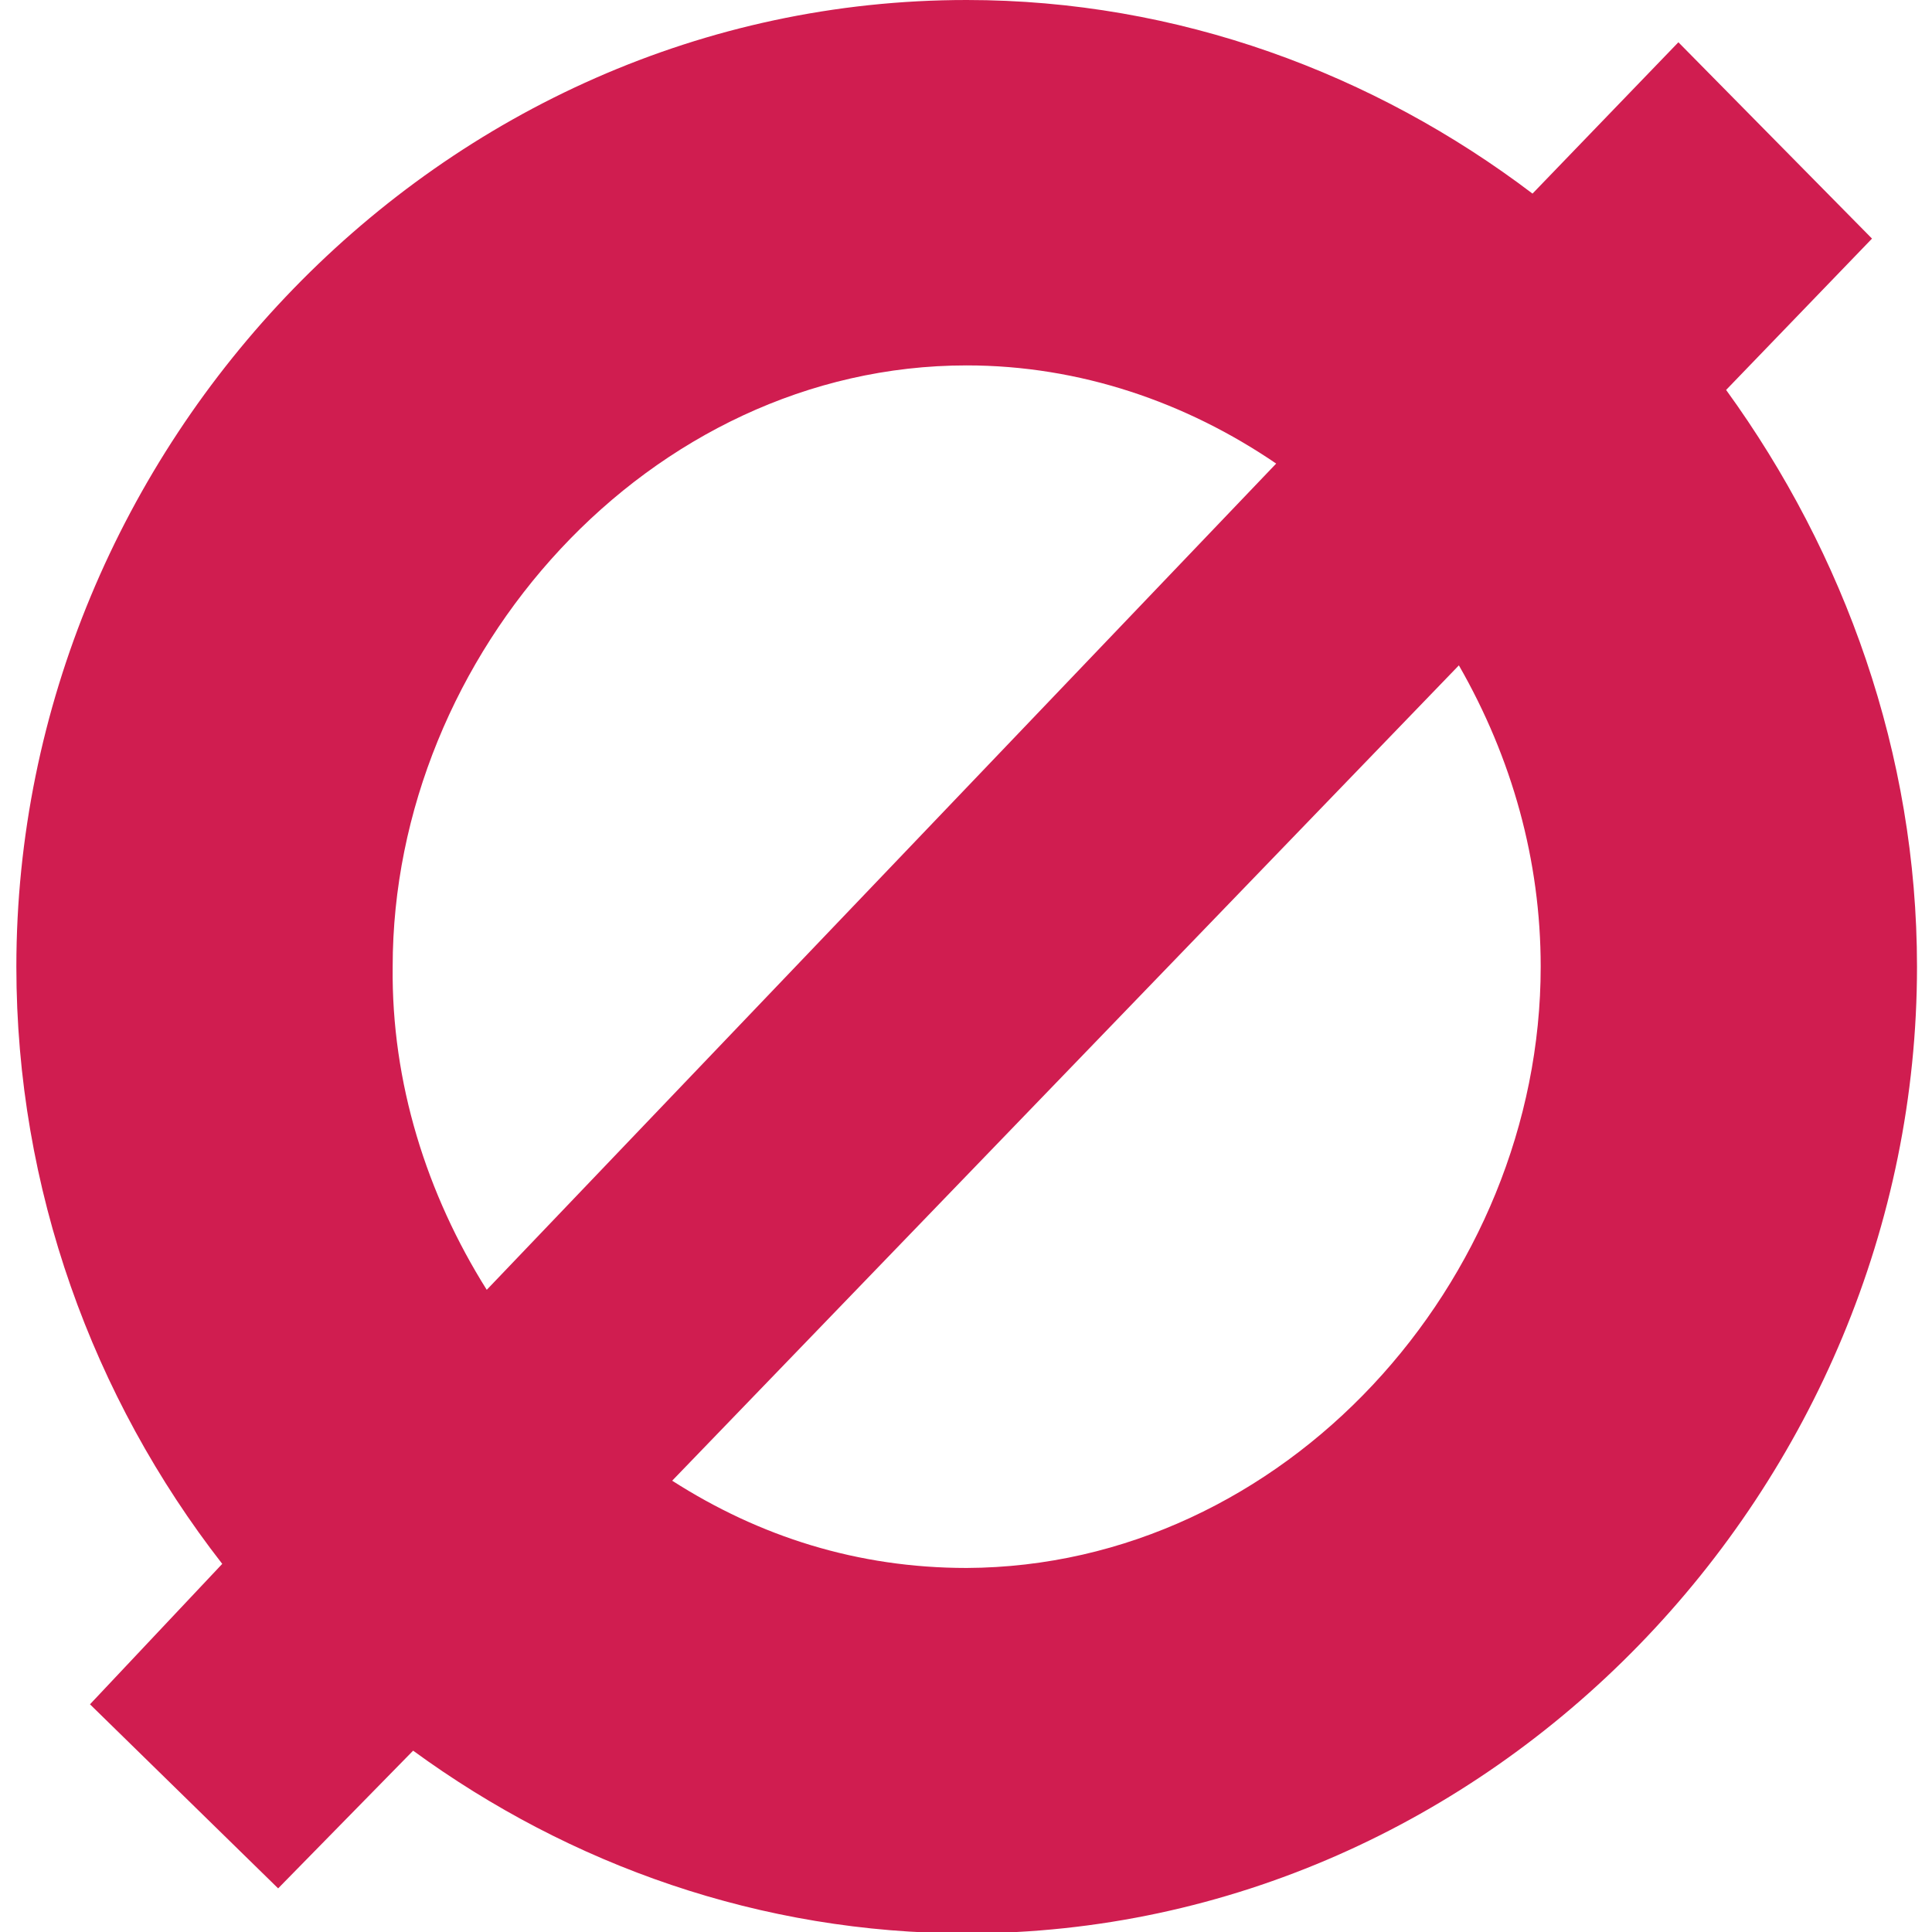 <?xml version="1.0" encoding="utf-8"?>
<!-- Generator: Adobe Illustrator 22.0.1, SVG Export Plug-In . SVG Version: 6.00 Build 0)  -->
<svg version="1.1" id="Layer_1" xmlns="http://www.w3.org/2000/svg" xmlns:xlink="http://www.w3.org/1999/xlink" x="0px" y="0px"
	 viewBox="0 0 141.7 141.7" style="enable-background:new 0 0 141.7 141.7;" xml:space="preserve">
<style type="text/css">
	.st0{fill:#D01D50;}
</style>
<g>
	<g>
		<path class="st0" d="M140.6,70.9c0,38.1-31.1,70.9-69.7,70.9c-15.1,0-29.1-5-40.6-13.4l-9.9,10.1L6.6,125l9.7-10.3
			C6.8,102.5,1.2,87.2,1.2,70.9C1.2,32.8,32.2,0,70.9,0c15.5,0,29.9,5.4,41.5,14.2l10.7-11.1l14.2,14.4l-10.7,11.1
			C135.3,40.6,140.6,55.3,140.6,70.9z M35.7,94.6L93.6,34c-6.6-4.5-14.4-7.2-22.7-7.2c-23.3,0-42.1,21.2-42.1,44.1
			C28.7,79.4,31.3,87.6,35.7,94.6z M113,70.9c0-7.8-2.1-15.3-6-22.1l-57.7,59.8c6.4,4.1,13.6,6.4,21.6,6.4
			C94.2,114.9,113,94,113,70.9z"/>
	</g>
</g>
</svg>
